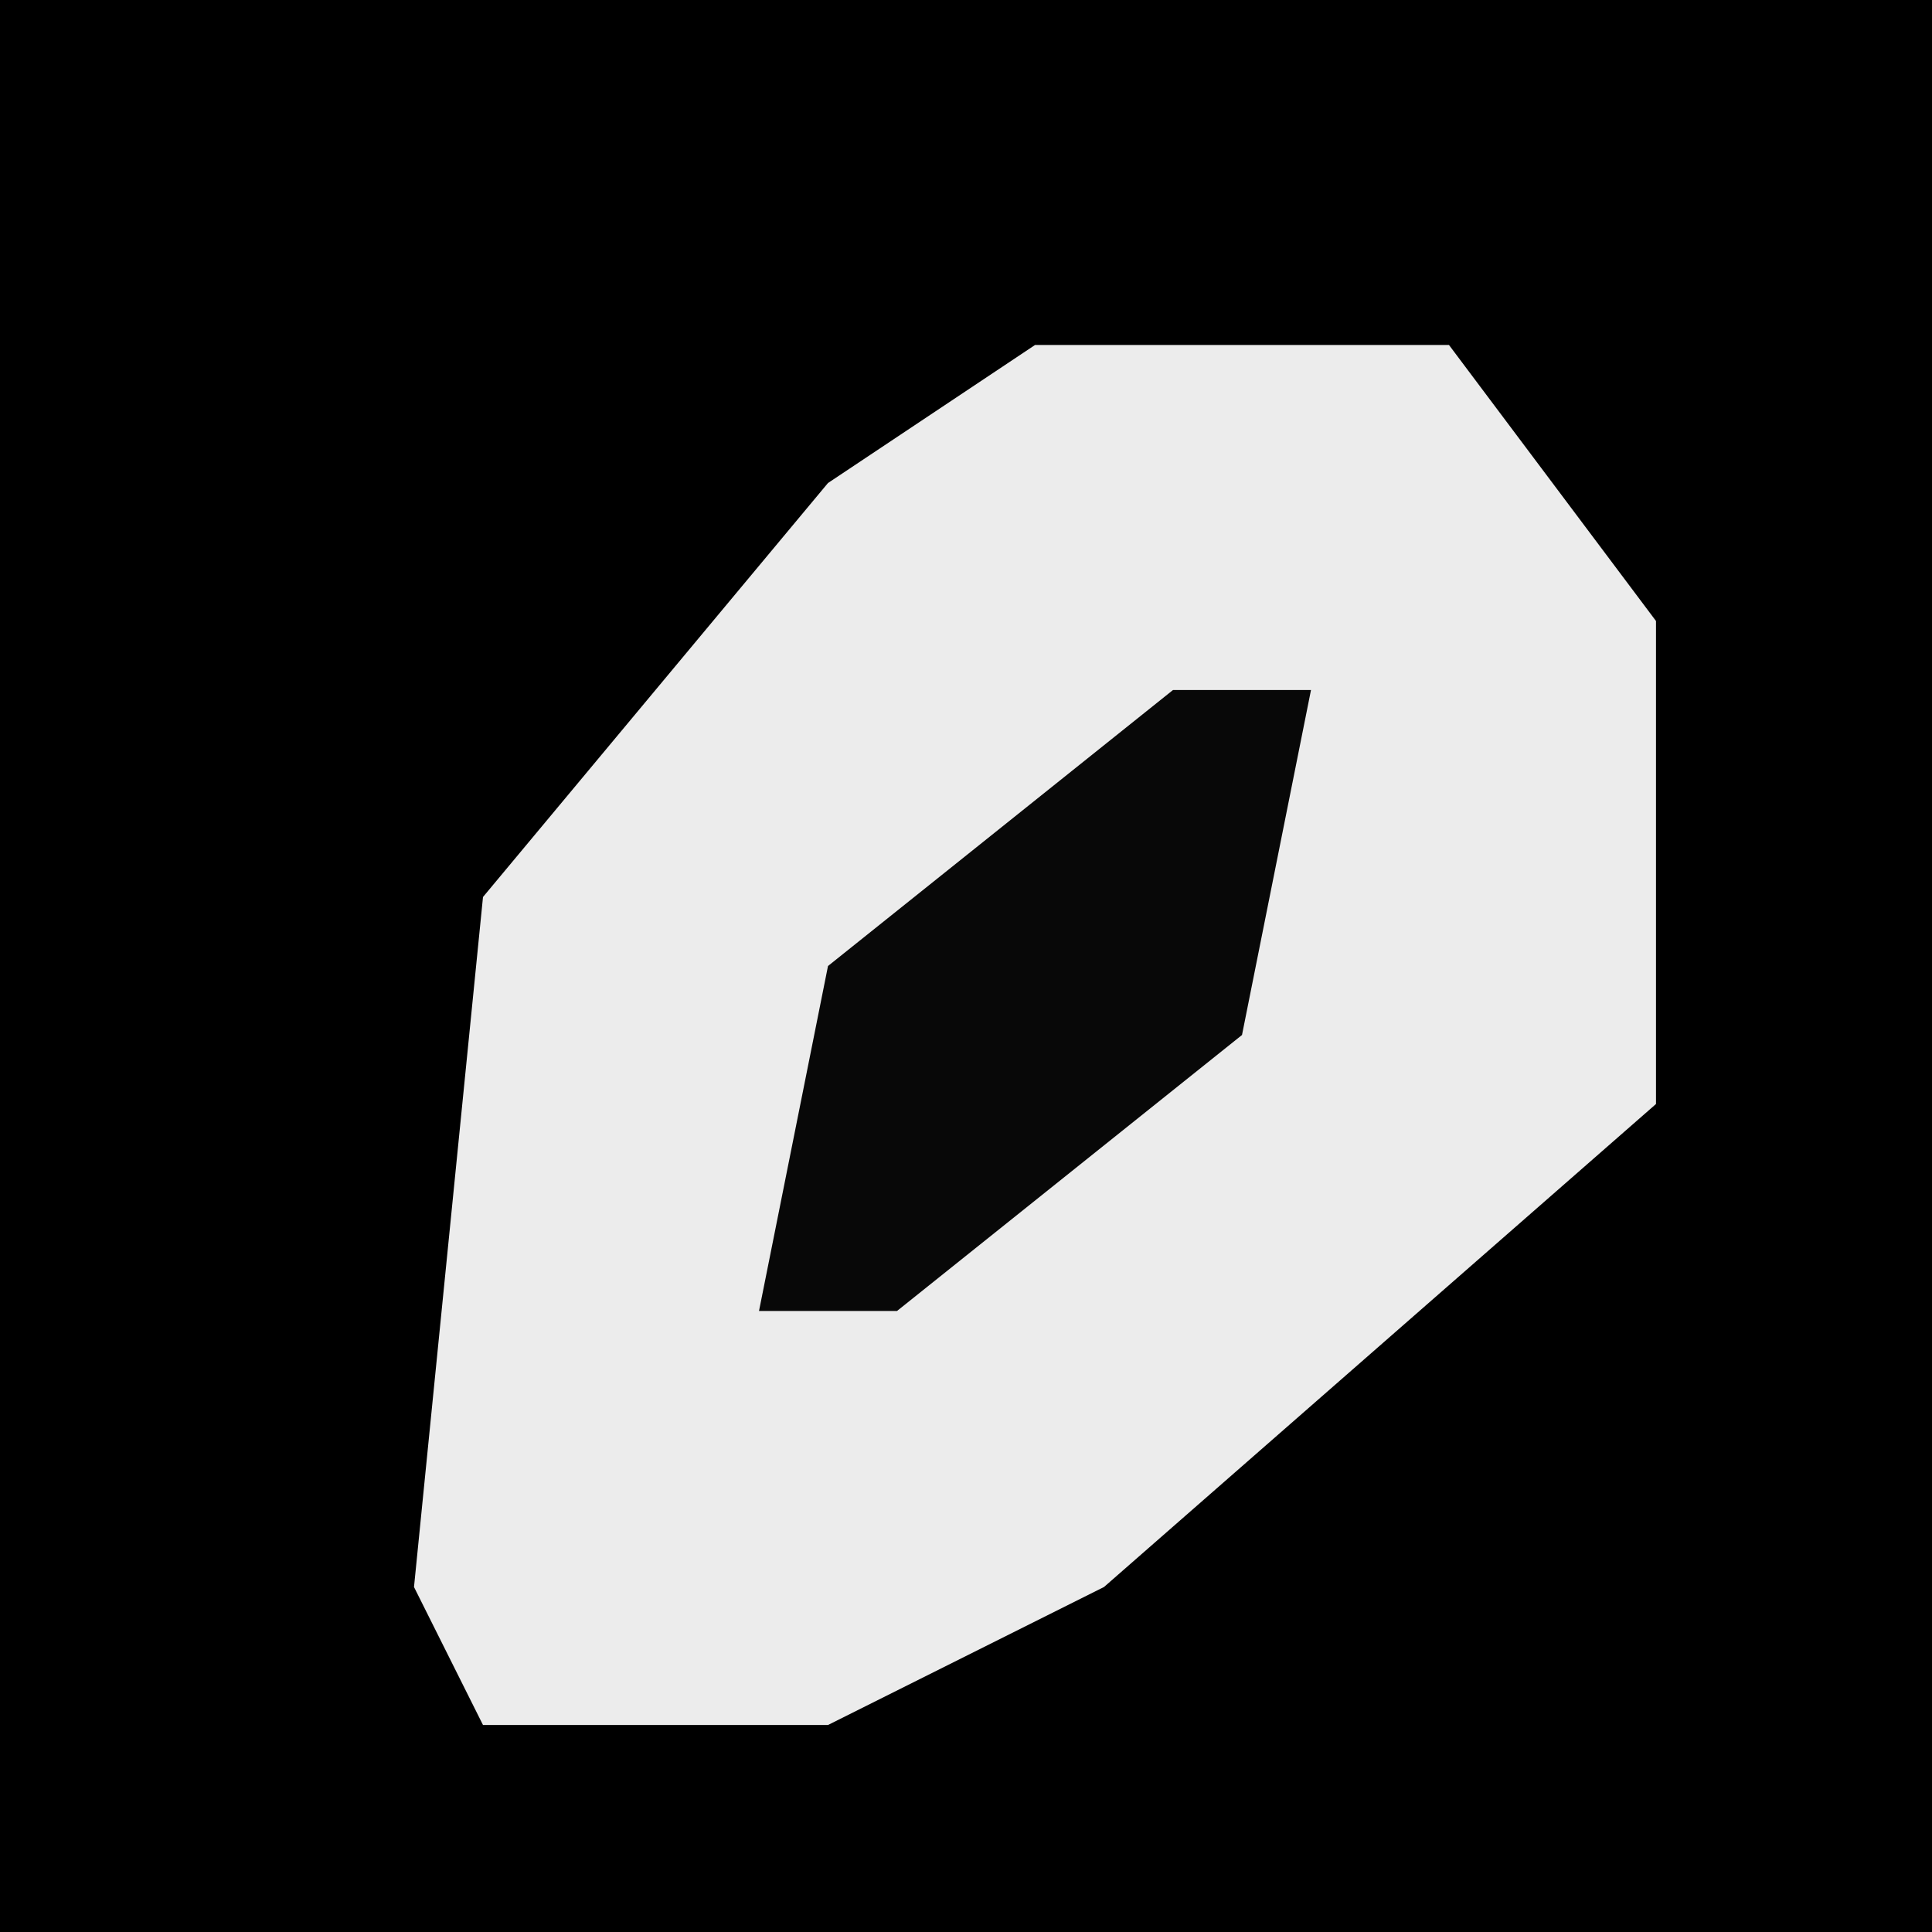 <?xml version="1.0" encoding="UTF-8"?>
<svg version="1.1" xmlns="http://www.w3.org/2000/svg" width="28" height="28">
<path d="M0,0 L28,0 L28,28 L0,28 Z " fill="#000000" transform="translate(0,0)"/>
<path d="M0,0 L6,0 L9,4 L9,11 L1,18 L-3,20 L-8,20 L-9,18 L-8,8 L-3,2 Z " fill="#ECECEC" transform="translate(15,5)"/>
<path d="M0,0 L2,0 L1,5 L-4,9 L-6,9 L-5,4 Z " fill="#080808" transform="translate(17,10)"/>
</svg>
